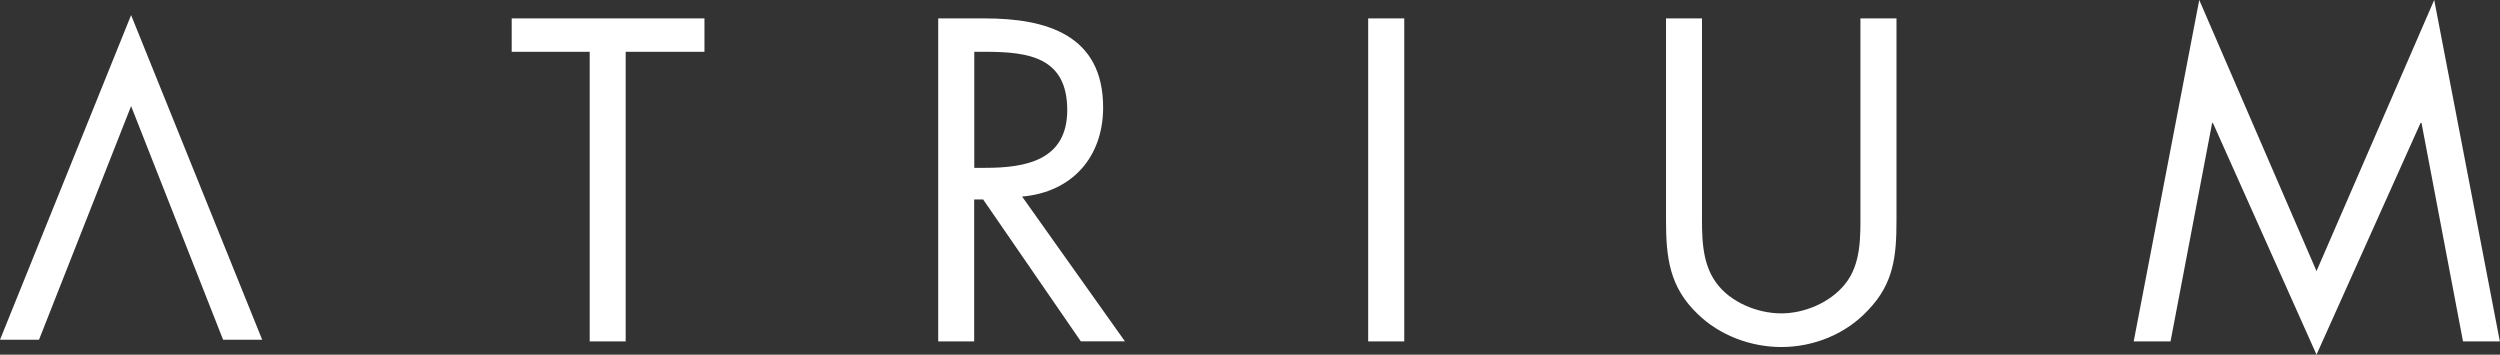 <?xml version="1.0" encoding="UTF-8" standalone="no"?>
<!-- Created with Inkscape (http://www.inkscape.org/) -->

<svg
   xmlns:dc="http://purl.org/dc/elements/1.1/"
   xmlns:cc="http://creativecommons.org/ns#"
   xmlns:rdf="http://www.w3.org/1999/02/22-rdf-syntax-ns#"
   xmlns:svg="http://www.w3.org/2000/svg"
   xmlns="http://www.w3.org/2000/svg"
   version="1.1"
   width="240"
   height="34.048"
   viewBox="0 0 240 34.048"
   id="svg8061"
   xml:space="preserve"><rect x="0" y="0" width="240" height="34.048" fill="#333333" stroke="none"/><defs
   id="defs8068" />
<g
   transform="matrix(8.302,0,0,8.302,-4.533,-26.543)"
   id="HEADER">
	<path
   d="M 7.781,7.145 H 7.365 V 3.796 H 6.463 V 3.41 H 8.692 V 3.796 H 7.781 v 3.349 z m 4.031,0 H 11.395 V 3.41 h 0.54 c 0.708,0 1.367,0.188 1.367,1.03 0,0.575 -0.361,0.98 -0.937,1.03 l 1.189,1.674 h -0.51 l -1.129,-1.64 h -0.104 v 1.641 z m 0,-2.007 h 0.129 c 0.47,0 0.946,-0.089 0.946,-0.668 0,-0.614 -0.451,-0.674 -0.951,-0.674 h -0.124 v 1.342 z m 4.972,2.007 H 16.367 V 3.41 h 0.417 v 3.735 z m 3.443,-1.511 c 0,0.276 -0.011,0.593 0.163,0.831 0.164,0.229 0.48,0.356 0.754,0.356 0.267,0 0.559,-0.123 0.731,-0.331 0.198,-0.238 0.184,-0.565 0.184,-0.856 V 3.41 h 0.417 v 2.337 c 0,0.408 -0.031,0.728 -0.327,1.035 C 21.891,7.061 21.519,7.21 21.144,7.21 20.791,7.21 20.43,7.075 20.177,6.828 19.85,6.516 19.811,6.174 19.811,5.747 V 3.41 h 0.416 v 2.224 z m 5.75,-2.437 1.356,3.135 1.361,-3.135 0.759,3.948 H 29.027 L 28.547,4.619 H 28.536 L 27.333,7.298 26.135,4.619 H 26.126 L 25.645,7.145 H 25.219 L 25.977,3.197 z M 2.062,4.424 0.997,7.126 H 0.546 L 2.062,3.372 3.578,7.126 H 3.126 L 2.062,4.424 z"
   id="path8064"
   style="fill:#ffffff" />
</g>
</svg>
